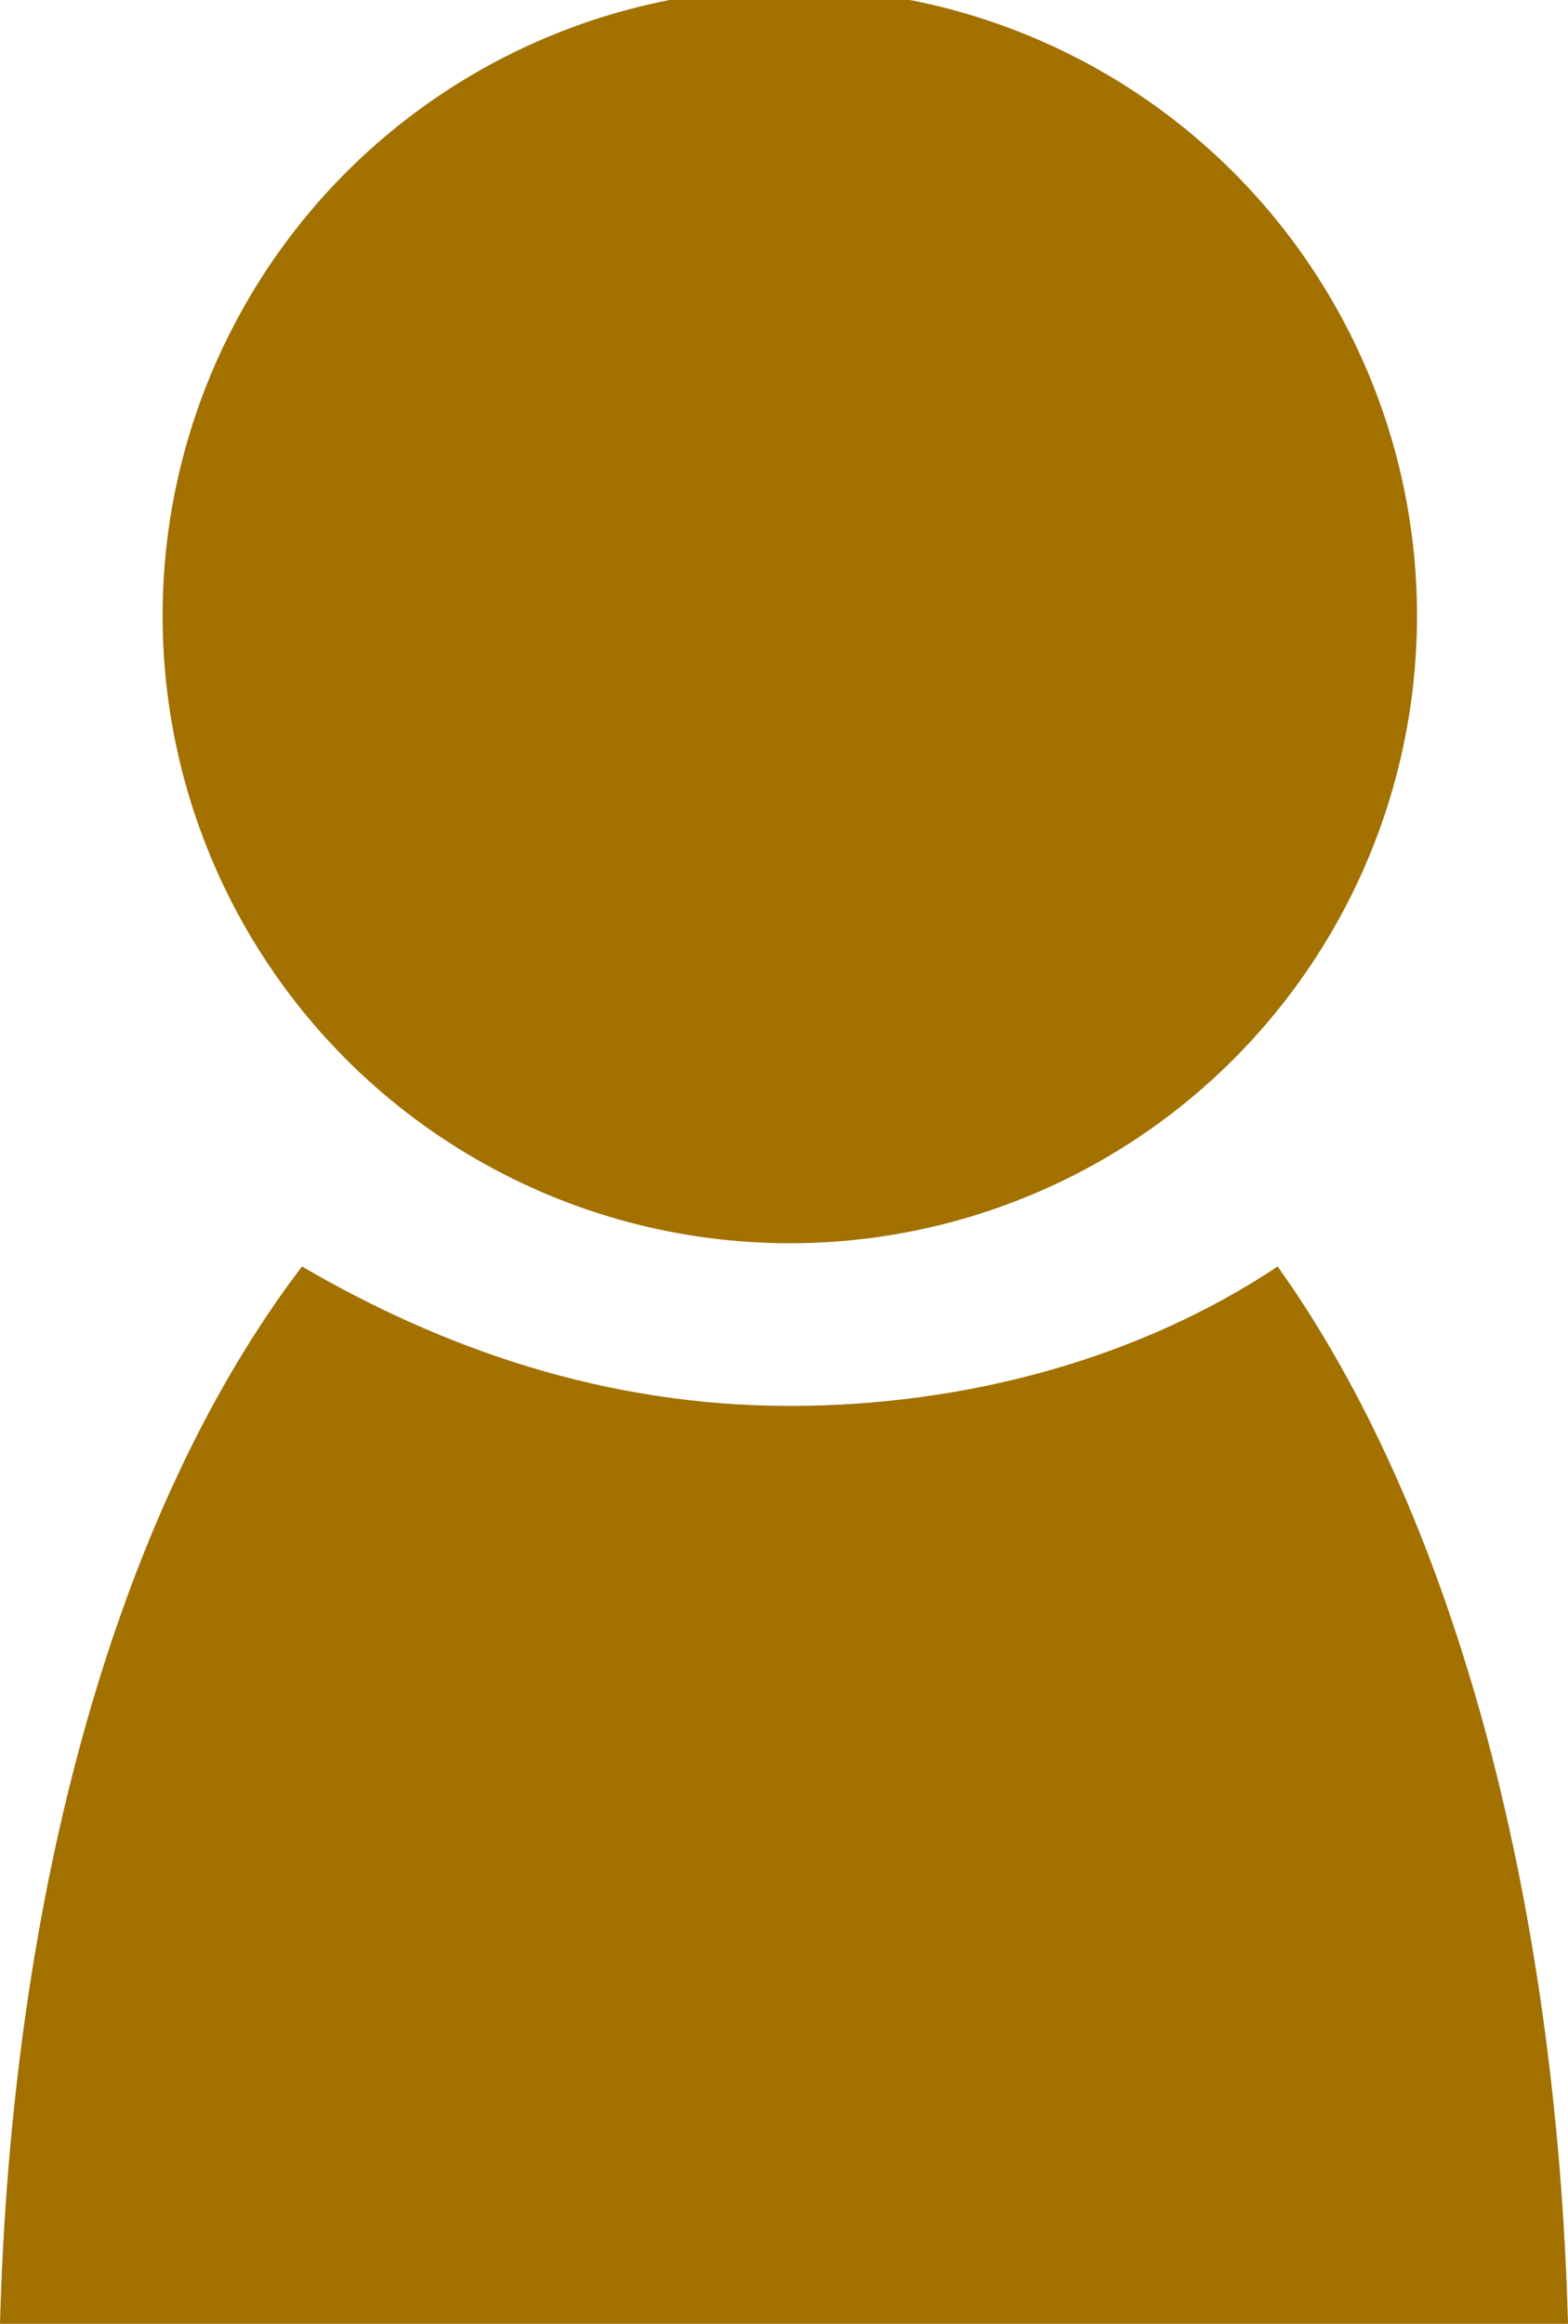 <?xml version="1.0" encoding="utf-8"?>
<!-- Generator: Adobe Illustrator 26.2.1, SVG Export Plug-In . SVG Version: 6.00 Build 0)  -->
<svg version="1.1" id="Layer_1" xmlns="http://www.w3.org/2000/svg" xmlns:xlink="http://www.w3.org/1999/xlink" x="0px" y="0px"
	 viewBox="0 0 13.5 20" style="enable-background:new 0 0 13.5 20;" xml:space="preserve">
<style type="text/css">
	.st0{fill:#A27100;}
</style>
<g id="a">
</g>
<g id="b">
	<g id="c">
		<g>
			<circle class="st0" cx="6.8" cy="5.3" r="5.4"/>
			<path class="st0" d="M6.8,12.1c-1.6,0-3-0.5-4.2-1.2C1,13,0.1,16.3,0,20h13.5c-0.1-3.7-1-7-2.5-9.1C9.8,11.7,8.3,12.1,6.8,12.1z"
				/>
		</g>
	</g>
</g>
</svg>
